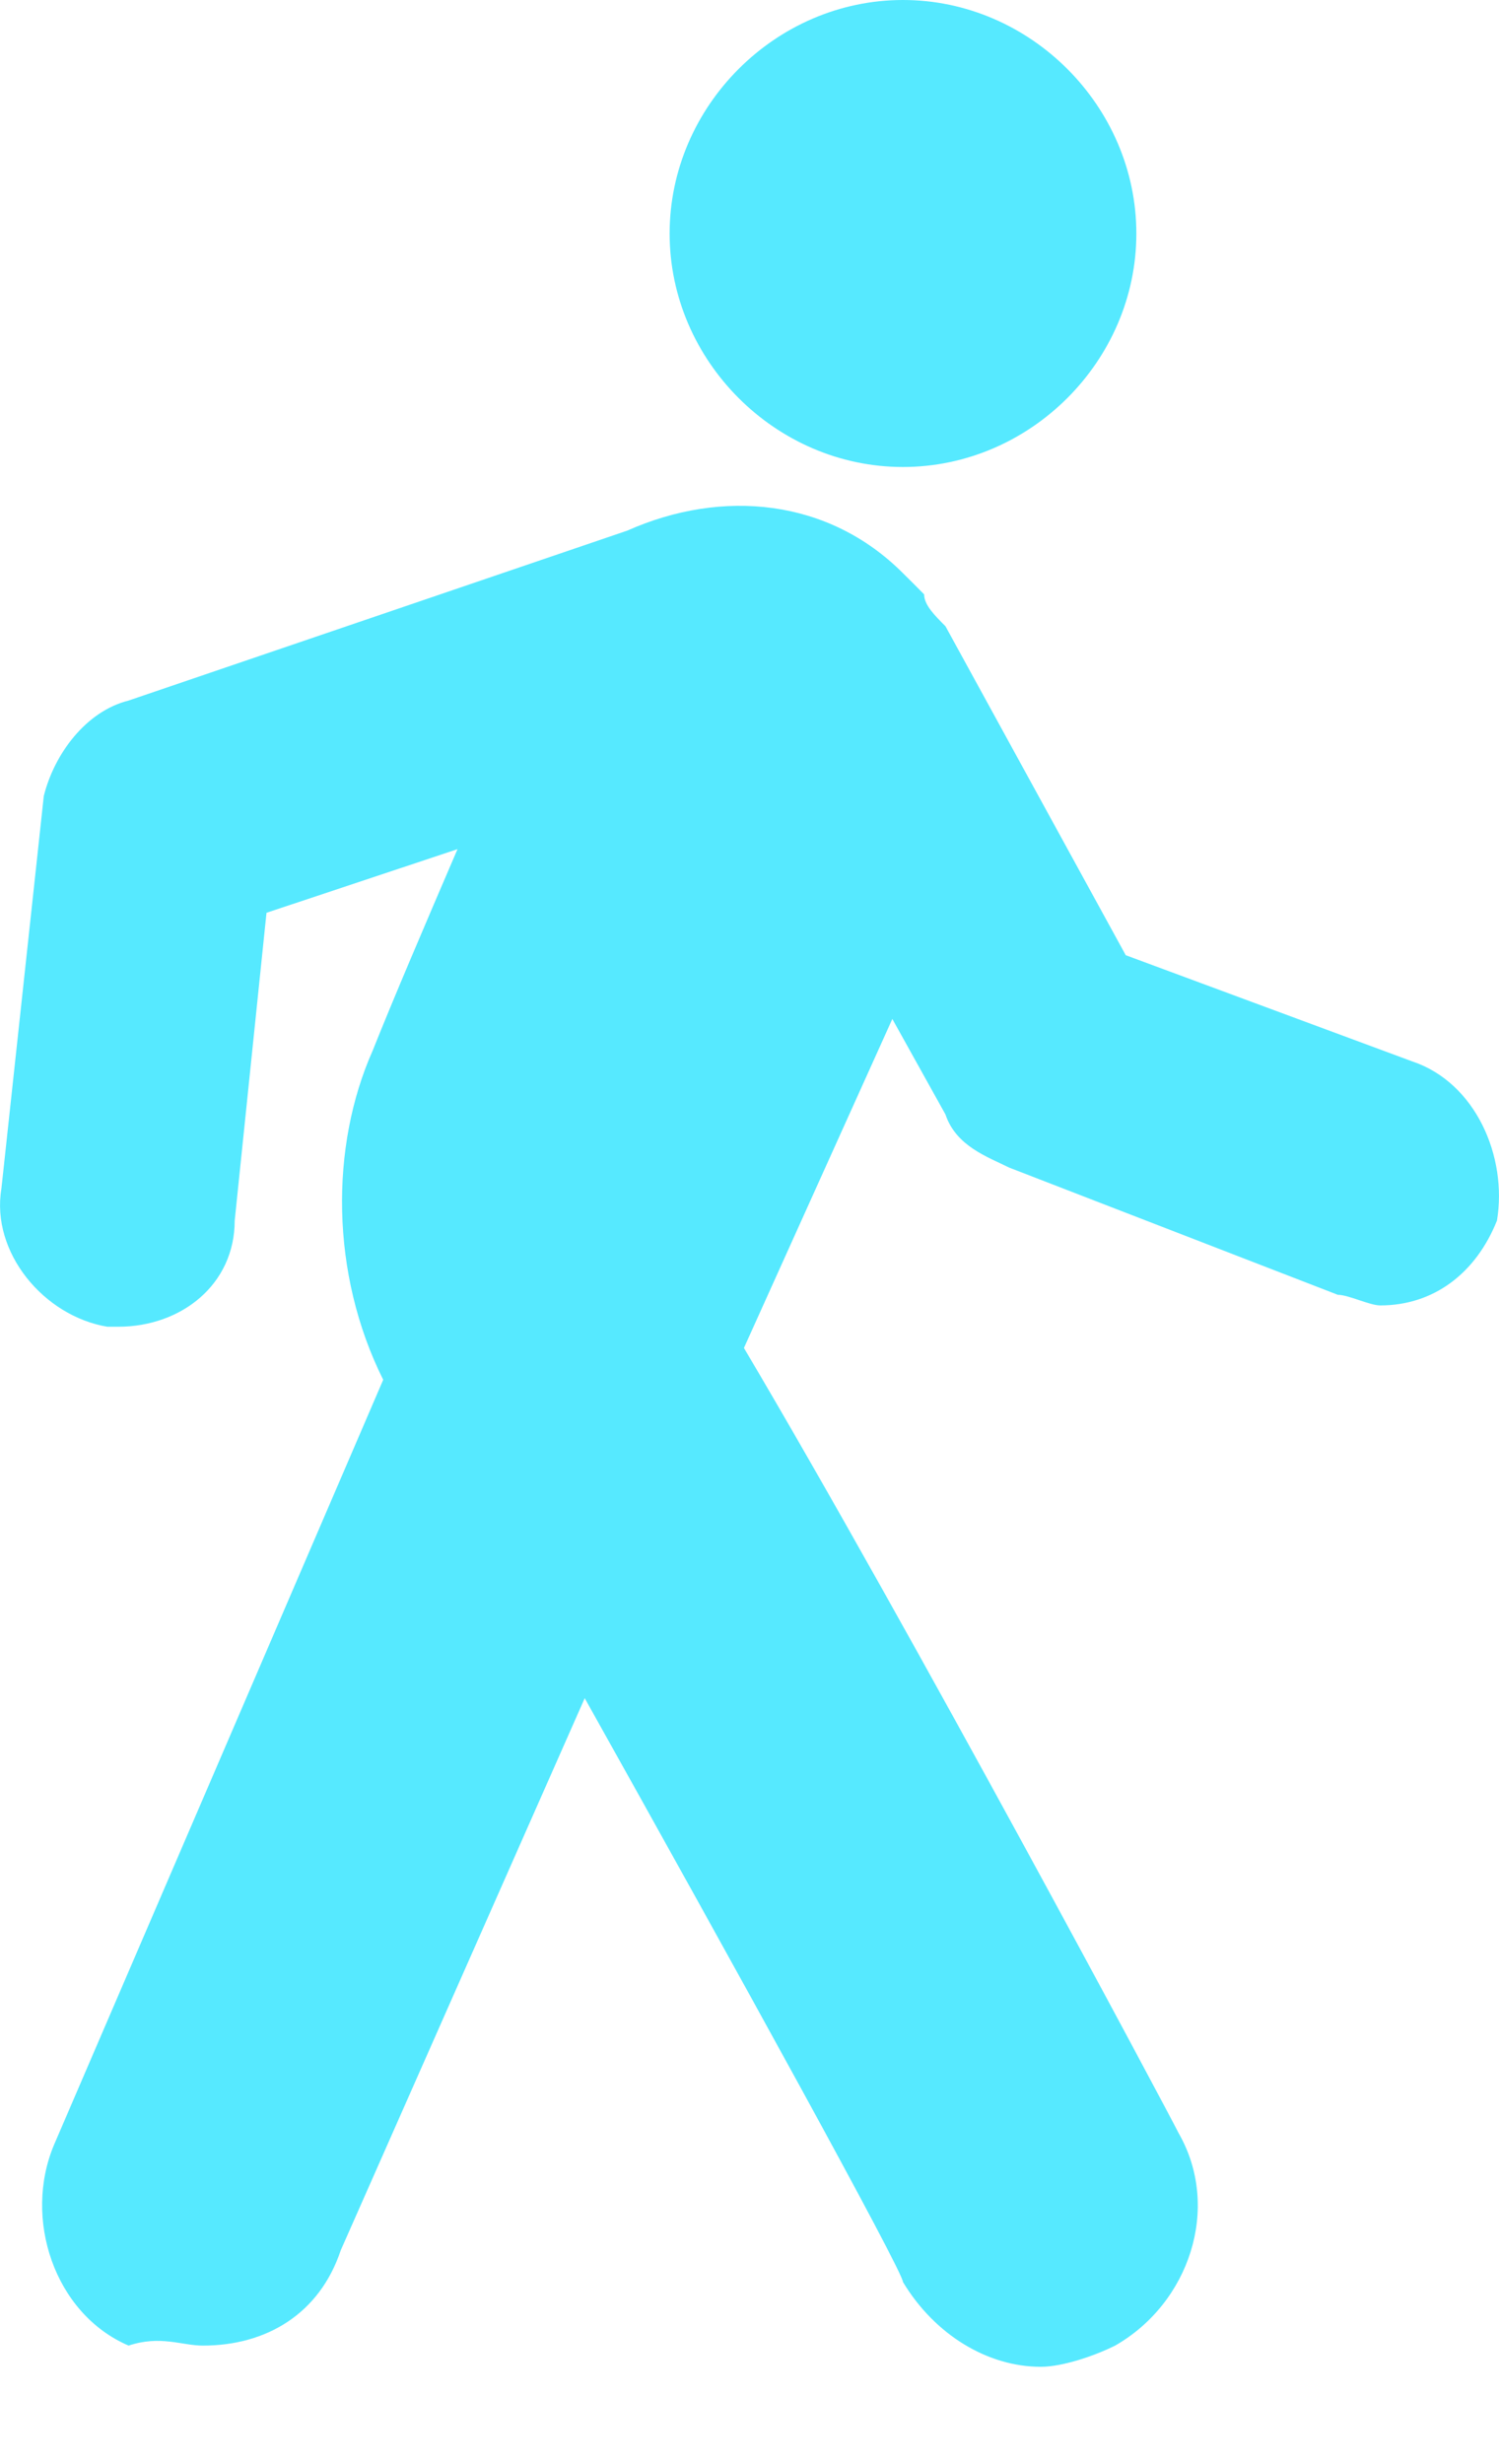 <?xml version="1.0" encoding="UTF-8"?>
<svg width="14px" height="23px" viewBox="0 0 14 23" version="1.1" xmlns="http://www.w3.org/2000/svg" xmlns:xlink="http://www.w3.org/1999/xlink">
    <title>形状备份 11</title>
    <g id="页面-1" stroke="none" stroke-width="1" fill="none" fill-rule="evenodd">
        <g id="步行-骑行-驾车" transform="translate(-535, -86)" fill="#56E9FF" fill-rule="nonzero">
            <g id="搜索" transform="translate(515, 73)">
                <g id="编组" transform="translate(20, 13)">
                    <path d="M13.189,9.907 L10.514,8.916 L8.83,5.845 C8.731,5.746 8.631,5.647 8.631,5.548 C8.533,5.449 8.533,5.449 8.433,5.35 C7.74,4.656 6.749,4.557 5.858,4.953 L1.201,6.539 C0.805,6.638 0.508,7.034 0.409,7.43 L0.013,11.096 C-0.086,11.69 0.409,12.285 1.003,12.384 L1.102,12.384 C1.697,12.384 2.192,11.987 2.192,11.393 L2.489,8.52 L4.273,7.926 C3.975,8.619 3.678,9.312 3.48,9.808 C3.084,10.699 3.084,11.888 3.579,12.879 L0.508,20.012 C0.211,20.705 0.508,21.597 1.201,21.894 C1.499,21.795 1.697,21.894 1.895,21.894 C2.489,21.894 2.985,21.597 3.183,21.003 L5.461,15.851 C6.848,18.328 8.433,21.201 8.433,21.3 C8.731,21.795 9.226,22.092 9.721,22.092 C9.919,22.092 10.216,21.993 10.415,21.894 C11.108,21.498 11.406,20.607 11.009,19.913 C10.91,19.715 8.533,15.257 6.948,12.582 L8.334,9.511 L8.83,10.402 C8.929,10.699 9.226,10.799 9.424,10.898 L12.495,12.086 C12.594,12.086 12.792,12.185 12.891,12.185 C13.387,12.185 13.783,11.888 13.981,11.393 C14.08,10.798 13.783,10.105 13.189,9.907 M8.433,4.359 C9.622,4.359 10.613,3.368 10.613,2.18 C10.613,0.991 9.622,0 8.433,0 C7.245,0 6.254,0.991 6.254,2.18 C6.254,3.368 7.245,4.359 8.433,4.359 Z" id="形状备份-11"></path>
                </g>
            </g>
        </g>
    </g>
</svg>